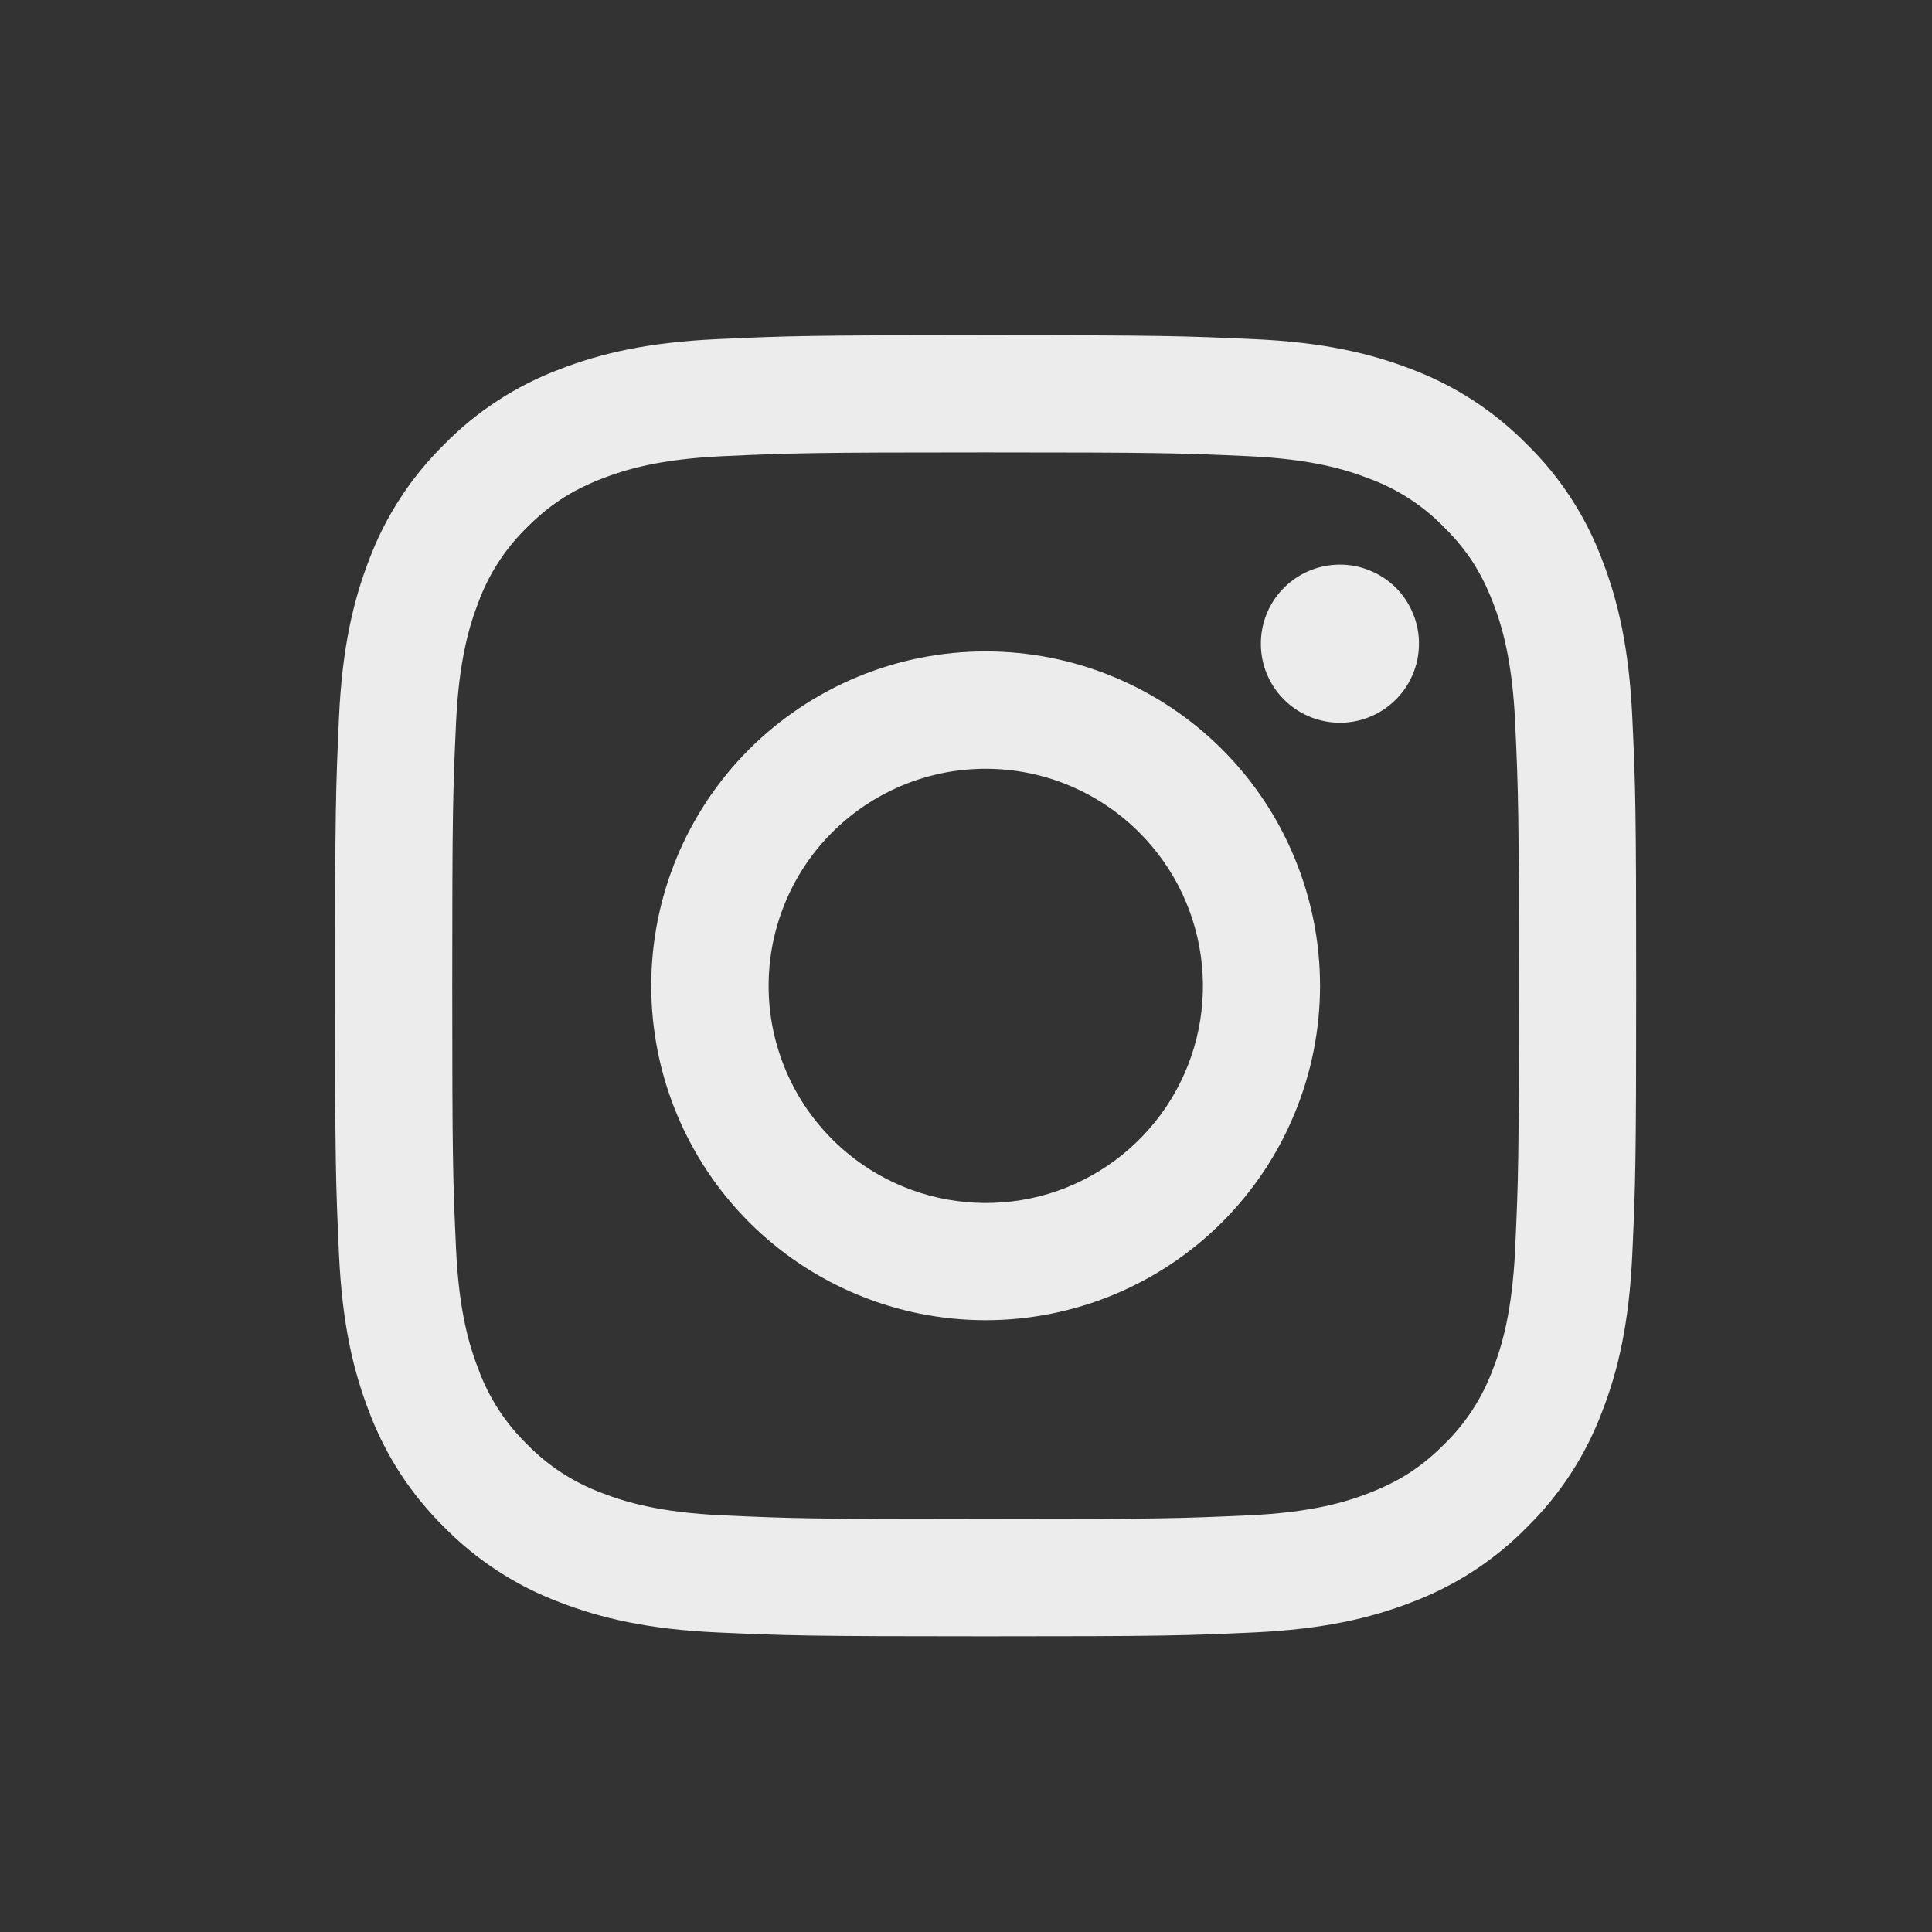 <svg width="24" height="24" viewBox="0 0 24 24" fill="none" xmlns="http://www.w3.org/2000/svg">
<rect x="0" y="0" width="24" height="24" fill="#333333" stroke="none"/>
<path fill-rule="evenodd" clip-rule="evenodd" d="M8.912 4.213C9.774 4.173 10.049 4.164 12.244 4.164C14.439 4.164 14.714 4.174 15.575 4.213C16.436 4.251 17.024 4.389 17.538 4.588C18.076 4.791 18.565 5.11 18.969 5.521C19.381 5.924 19.698 6.412 19.901 6.951C20.101 7.466 20.237 8.054 20.277 8.913C20.317 9.776 20.325 10.051 20.325 12.246C20.325 14.441 20.316 14.716 20.277 15.578C20.238 16.437 20.101 17.025 19.901 17.539C19.698 18.078 19.38 18.567 18.969 18.971C18.565 19.383 18.076 19.7 17.538 19.903C17.024 20.102 16.436 20.239 15.576 20.279C14.714 20.319 14.439 20.327 12.244 20.327C10.049 20.327 9.774 20.318 8.912 20.279C8.052 20.24 7.465 20.102 6.95 19.903C6.411 19.7 5.922 19.382 5.518 18.971C5.107 18.567 4.789 18.079 4.586 17.54C4.387 17.026 4.25 16.438 4.211 15.578C4.171 14.715 4.162 14.44 4.162 12.246C4.162 10.05 4.172 9.776 4.211 8.915C4.25 8.054 4.387 7.466 4.586 6.951C4.789 6.412 5.108 5.924 5.519 5.52C5.922 5.109 6.411 4.791 6.95 4.588C7.464 4.389 8.052 4.252 8.911 4.213H8.912ZM15.509 5.667C14.657 5.628 14.402 5.62 12.244 5.62C10.086 5.62 9.83 5.628 8.978 5.667C8.19 5.703 7.762 5.835 7.477 5.946C7.1 6.093 6.831 6.267 6.548 6.55C6.28 6.81 6.073 7.128 5.944 7.479C5.833 7.764 5.701 8.192 5.665 8.98C5.626 9.832 5.618 10.088 5.618 12.246C5.618 14.403 5.626 14.659 5.665 15.511C5.701 16.3 5.833 16.727 5.944 17.012C6.073 17.363 6.279 17.681 6.548 17.942C6.808 18.21 7.127 18.416 7.477 18.546C7.762 18.657 8.19 18.788 8.978 18.824C9.83 18.863 10.085 18.871 12.244 18.871C14.402 18.871 14.657 18.863 15.509 18.824C16.298 18.788 16.725 18.657 17.01 18.546C17.387 18.399 17.657 18.225 17.94 17.942C18.208 17.681 18.414 17.363 18.544 17.012C18.655 16.727 18.786 16.3 18.822 15.511C18.861 14.659 18.869 14.403 18.869 12.246C18.869 10.088 18.861 9.832 18.822 8.98C18.786 8.192 18.655 7.764 18.544 7.479C18.397 7.102 18.223 6.832 17.94 6.55C17.679 6.282 17.361 6.075 17.01 5.946C16.725 5.835 16.298 5.703 15.509 5.667ZM11.211 14.737C11.788 14.977 12.43 15.009 13.028 14.829C13.625 14.648 14.142 14.265 14.489 13.746C14.836 13.227 14.992 12.603 14.93 11.982C14.868 11.361 14.593 10.78 14.15 10.339C13.868 10.057 13.527 9.842 13.152 9.707C12.777 9.573 12.376 9.524 11.98 9.563C11.583 9.602 11.2 9.729 10.858 9.934C10.516 10.139 10.224 10.417 10.002 10.748C9.781 11.08 9.636 11.456 9.577 11.85C9.519 12.245 9.548 12.647 9.664 13.028C9.78 13.41 9.978 13.761 10.246 14.056C10.514 14.352 10.843 14.584 11.211 14.737ZM9.306 9.308C9.692 8.923 10.15 8.617 10.654 8.408C11.158 8.199 11.698 8.092 12.244 8.092C12.789 8.092 13.329 8.199 13.833 8.408C14.337 8.617 14.795 8.923 15.181 9.308C15.567 9.694 15.873 10.152 16.081 10.656C16.29 11.16 16.398 11.7 16.398 12.246C16.398 12.791 16.29 13.331 16.081 13.835C15.873 14.339 15.567 14.797 15.181 15.183C14.402 15.962 13.345 16.4 12.244 16.4C11.142 16.4 10.085 15.962 9.306 15.183C8.527 14.404 8.09 13.347 8.09 12.246C8.09 11.144 8.527 10.087 9.306 9.308ZM17.319 8.71C17.415 8.62 17.491 8.512 17.544 8.391C17.597 8.271 17.625 8.142 17.627 8.01C17.629 7.879 17.605 7.748 17.555 7.627C17.506 7.505 17.433 7.394 17.34 7.301C17.247 7.208 17.136 7.135 17.014 7.086C16.892 7.036 16.762 7.012 16.631 7.014C16.499 7.016 16.37 7.044 16.249 7.097C16.129 7.15 16.021 7.226 15.93 7.322C15.755 7.508 15.659 7.755 15.663 8.01C15.666 8.266 15.77 8.51 15.95 8.69C16.131 8.871 16.375 8.974 16.631 8.978C16.886 8.982 17.133 8.886 17.319 8.71Z" fill="#ECECEC"/>
</svg>
